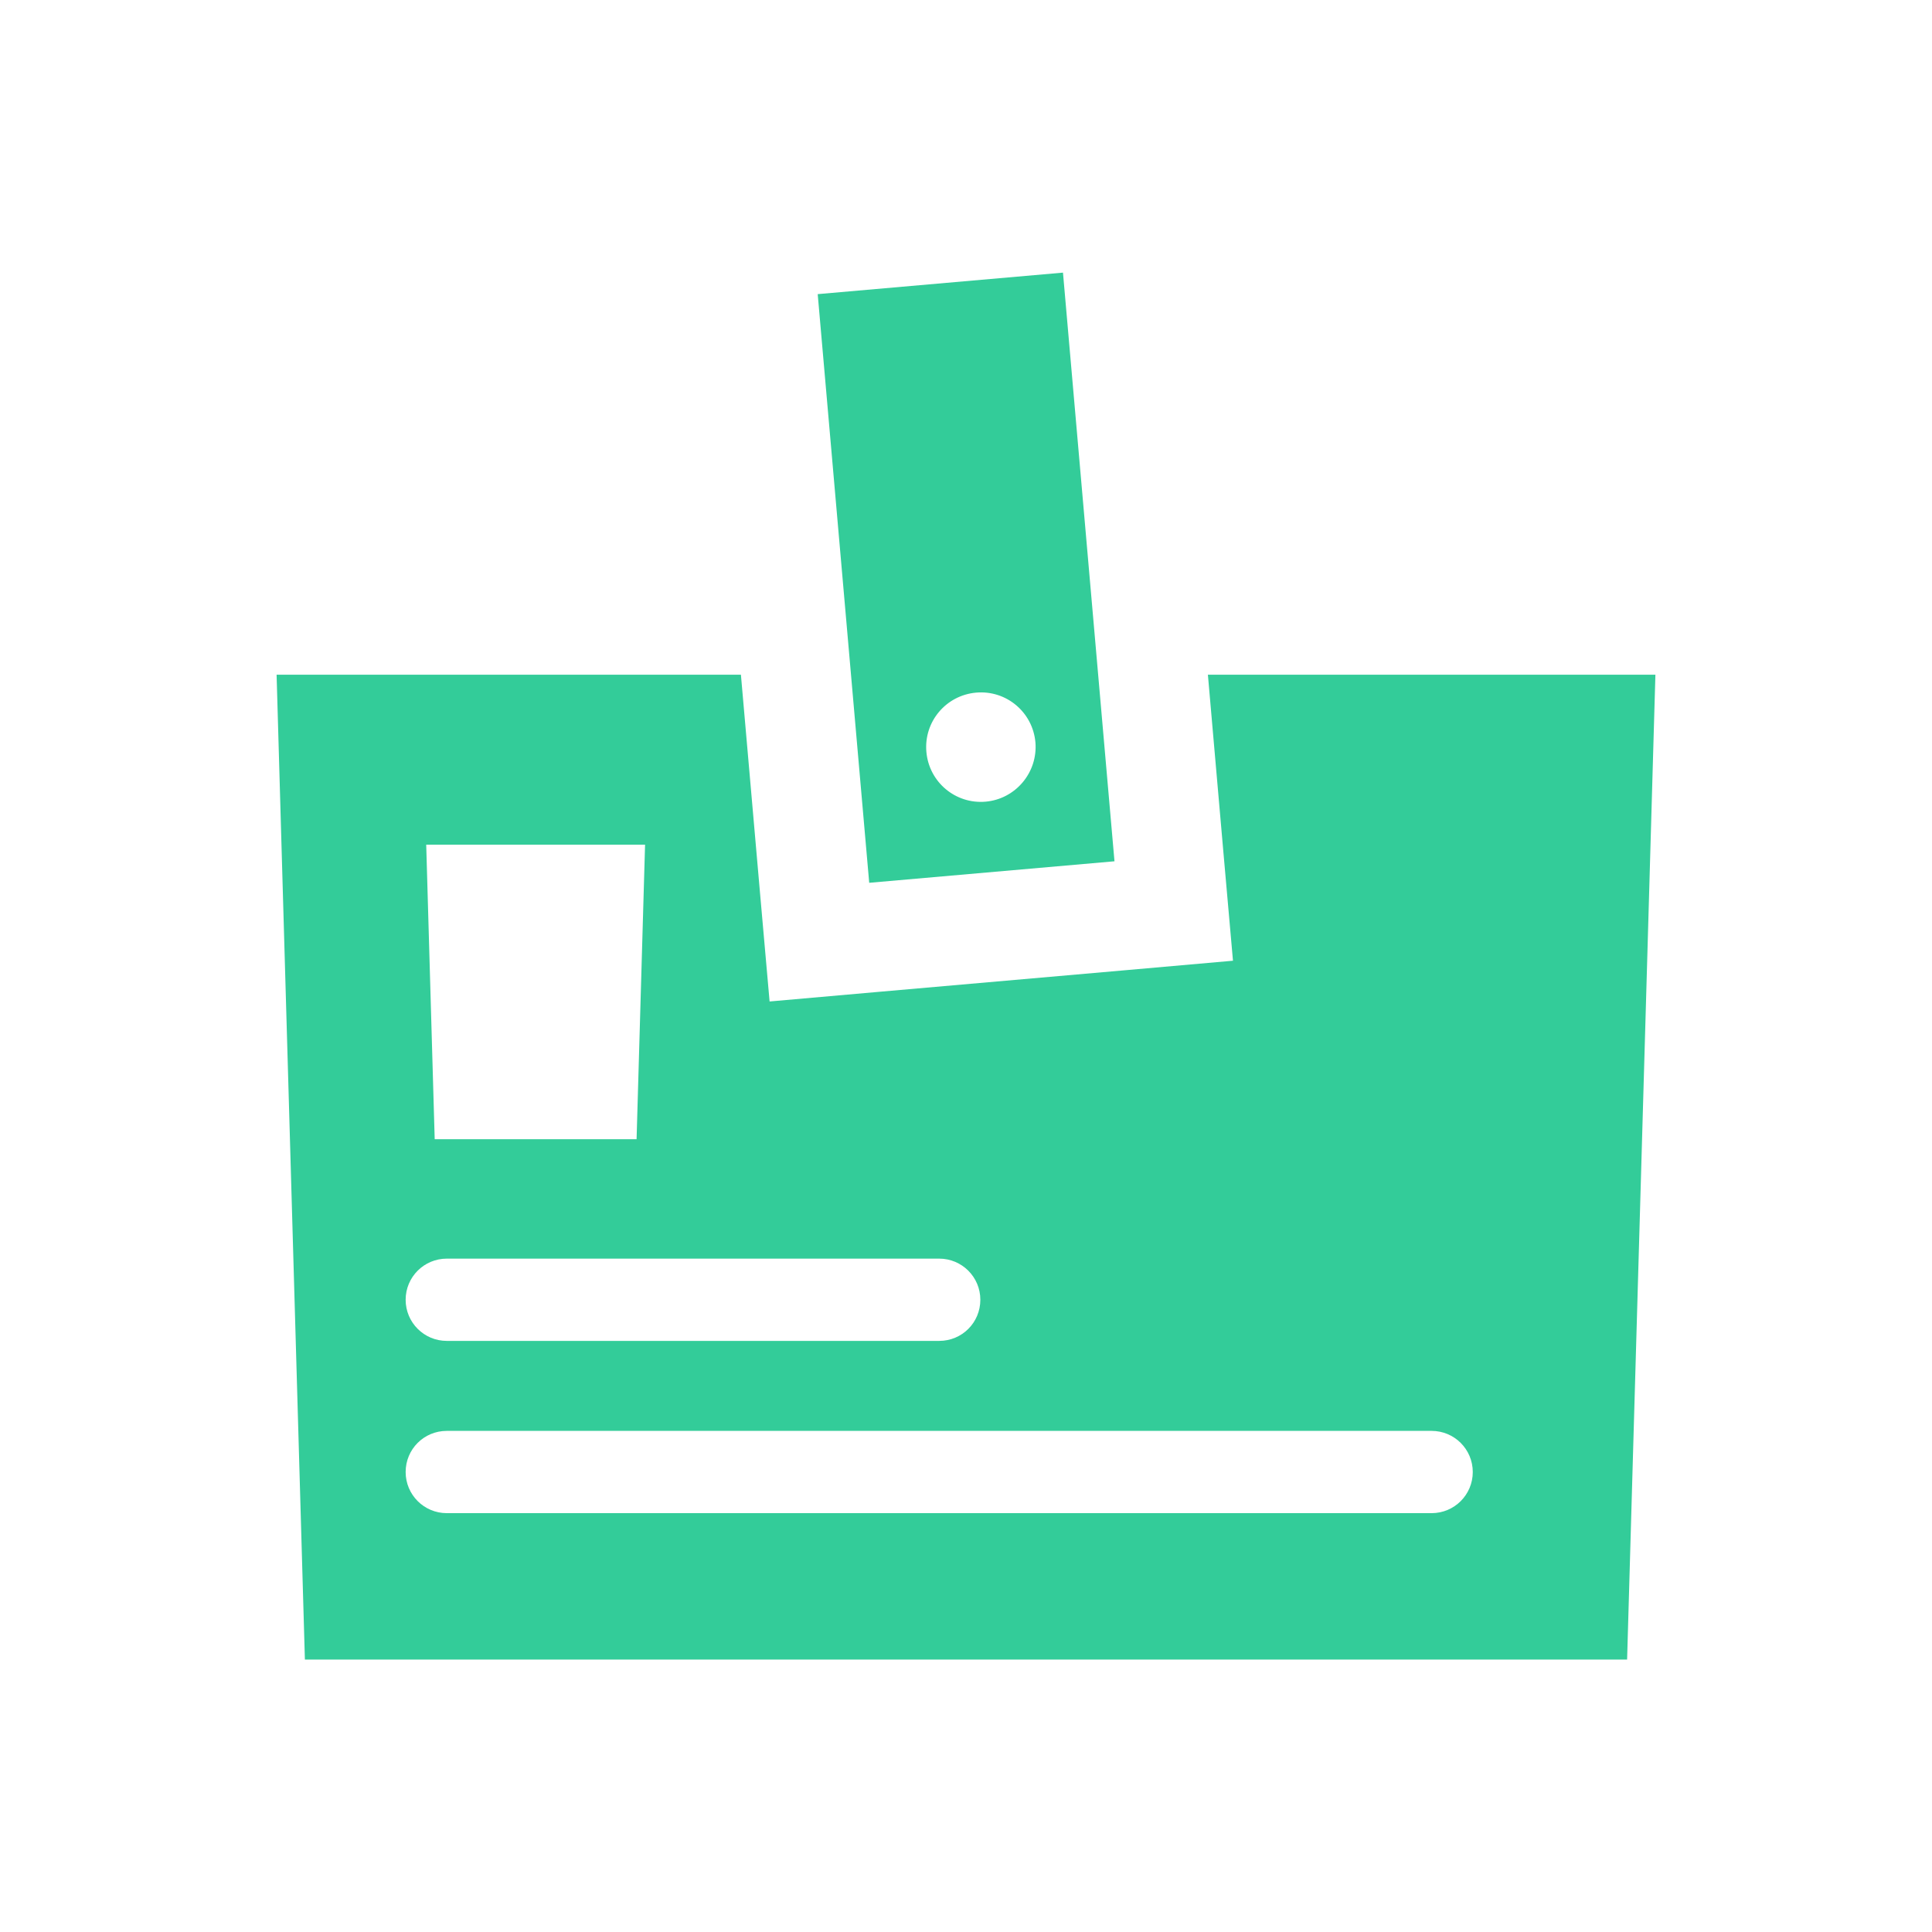 <?xml version="1.0" standalone="no"?><!DOCTYPE svg PUBLIC "-//W3C//DTD SVG 1.1//EN" "http://www.w3.org/Graphics/SVG/1.1/DTD/svg11.dtd"><svg t="1499999522223" class="icon" style="" viewBox="0 0 1024 1024" version="1.1" xmlns="http://www.w3.org/2000/svg" p-id="3575" xmlns:xlink="http://www.w3.org/1999/xlink" width="200" height="200"><defs><style type="text/css"></style></defs><path d="M563.4 144.5l-130 11.4 27.3 312 130-11.4-27.3-312z m-41 280.4c-16 1.4-30-10.4-31.4-26.4-1.4-16 10.4-30 26.4-31.4 16-1.4 30 10.4 31.4 26.4 1.3 15.9-10.5 30-26.4 31.4z" fill="#33CC99" p-id="3576"></path><path d="M640.2 357.5l8.2 93.9 5.1 57.8-57.8 5.1-130 11.4-57.8 5.1-5.1-57.8-10.1-115.4H146.6l15 522h700.8l15-522H640.2z m-298.3 90.2l-4.5 156.1h-107l-4.5-156.1h116zM236.8 667.1h261c12 0 21.8 9.7 21.8 21.8s-9.7 21.8-21.8 21.8h-261c-12 0-21.8-9.7-21.8-21.8s9.8-21.8 21.8-21.8z m522 134.9h-522c-12 0-21.8-9.7-21.8-21.8s9.7-21.8 21.8-21.8h522c12 0 21.8 9.7 21.8 21.8s-9.8 21.8-21.8 21.8z" fill="#33CC99" p-id="3577"></path></svg>